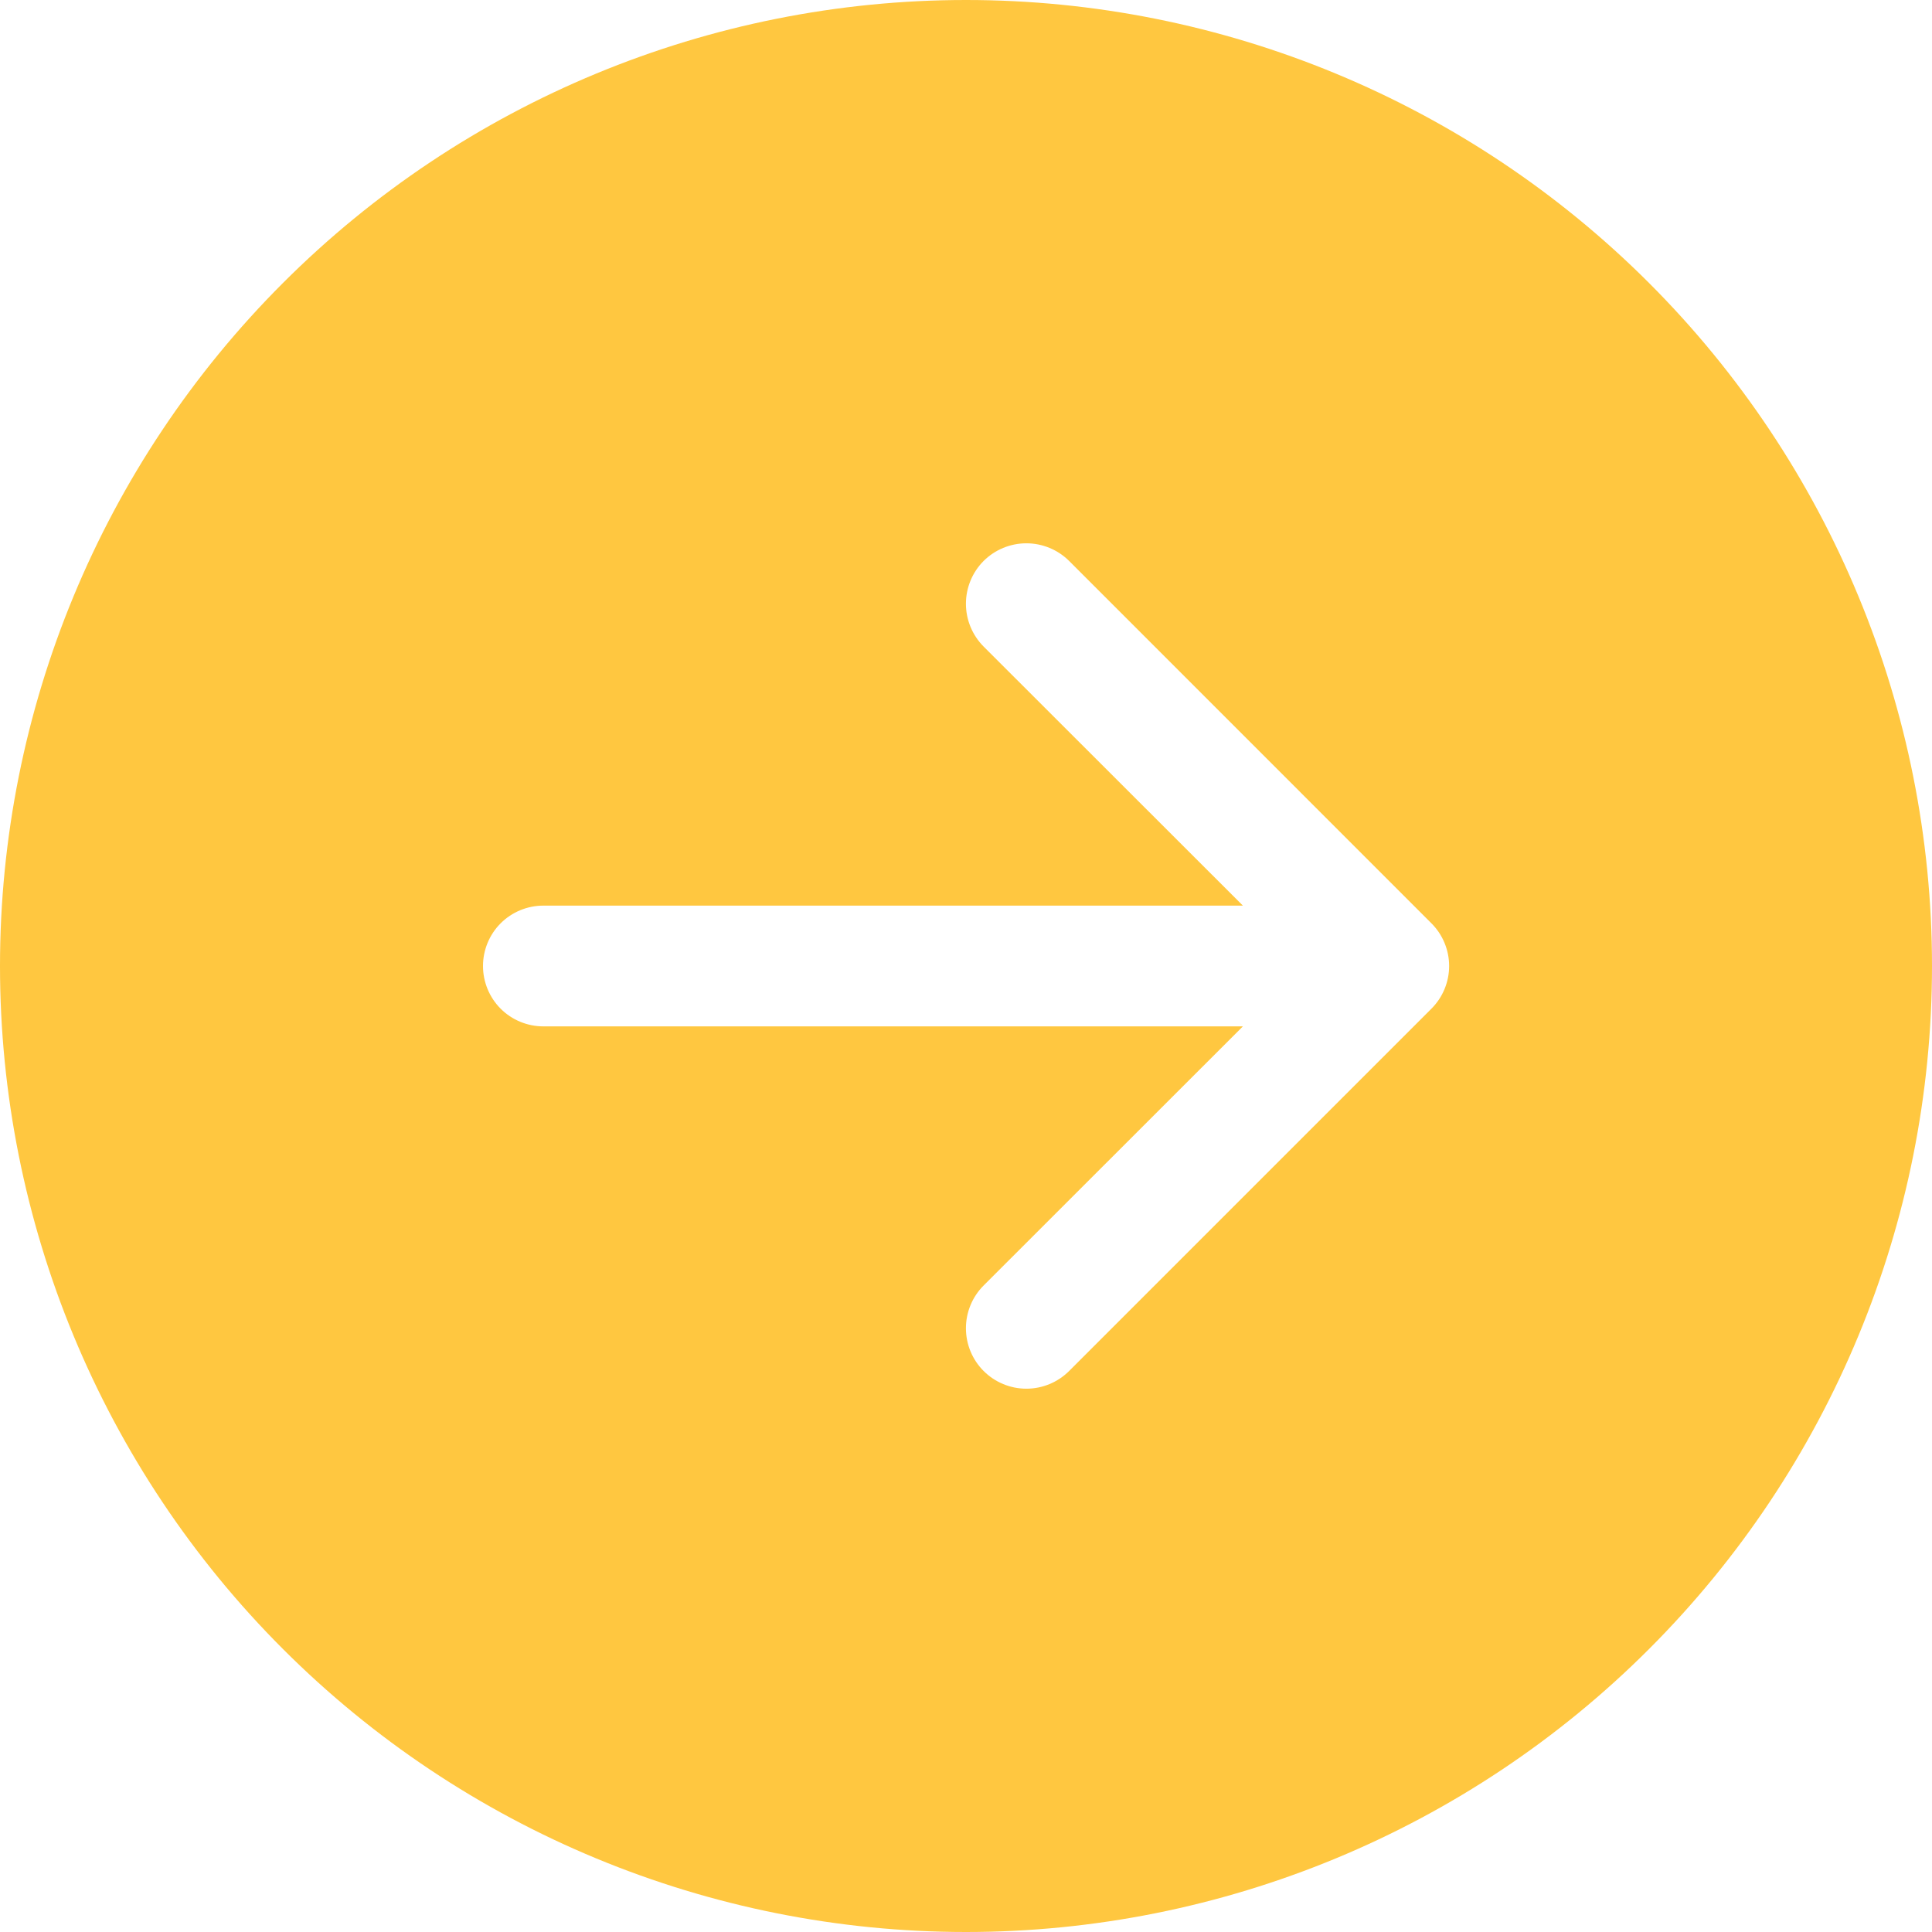 <svg width="28" height="28" viewBox="0 0 28 28" fill="none" xmlns="http://www.w3.org/2000/svg">
<g clip-path="url(#clip0_3998_16522)">
<path d="M14 0C17.713 0 21.274 1.475 23.899 4.101C26.525 6.726 28 10.287 28 14C28 17.713 26.525 21.274 23.899 23.899C21.274 26.525 17.713 28 14 28C10.287 28 6.726 26.525 4.101 23.899C1.475 21.274 0 17.713 0 14C0 10.287 1.475 6.726 4.101 4.101C6.726 1.475 10.287 0 14 0ZM7.875 13.125C7.643 13.125 7.42 13.217 7.256 13.381C7.092 13.545 7 13.768 7 14C7 14.232 7.092 14.455 7.256 14.619C7.42 14.783 7.643 14.875 7.875 14.875L18.013 14.875L14.255 18.631C14.091 18.795 13.999 19.018 13.999 19.25C13.999 19.482 14.091 19.705 14.255 19.869C14.42 20.034 14.643 20.126 14.875 20.126C15.107 20.126 15.33 20.034 15.495 19.869L20.744 14.62C20.826 14.538 20.891 14.442 20.935 14.335C20.979 14.229 21.002 14.115 21.002 14C21.002 13.885 20.979 13.771 20.935 13.665C20.891 13.558 20.826 13.462 20.744 13.38L15.495 8.13C15.33 7.966 15.107 7.874 14.875 7.874C14.643 7.874 14.42 7.966 14.255 8.13C14.091 8.295 13.999 8.518 13.999 8.75C13.999 8.982 14.091 9.205 14.255 9.37L18.013 13.125L7.875 13.125Z" fill="#FFC740"/>
</g>
<defs>
<clipPath id="clip0_3998_16522">
<rect width="28" height="28" fill="white" transform="matrix(0 -1 1 0 0 28)"/>
</clipPath>
</defs>
</svg>
